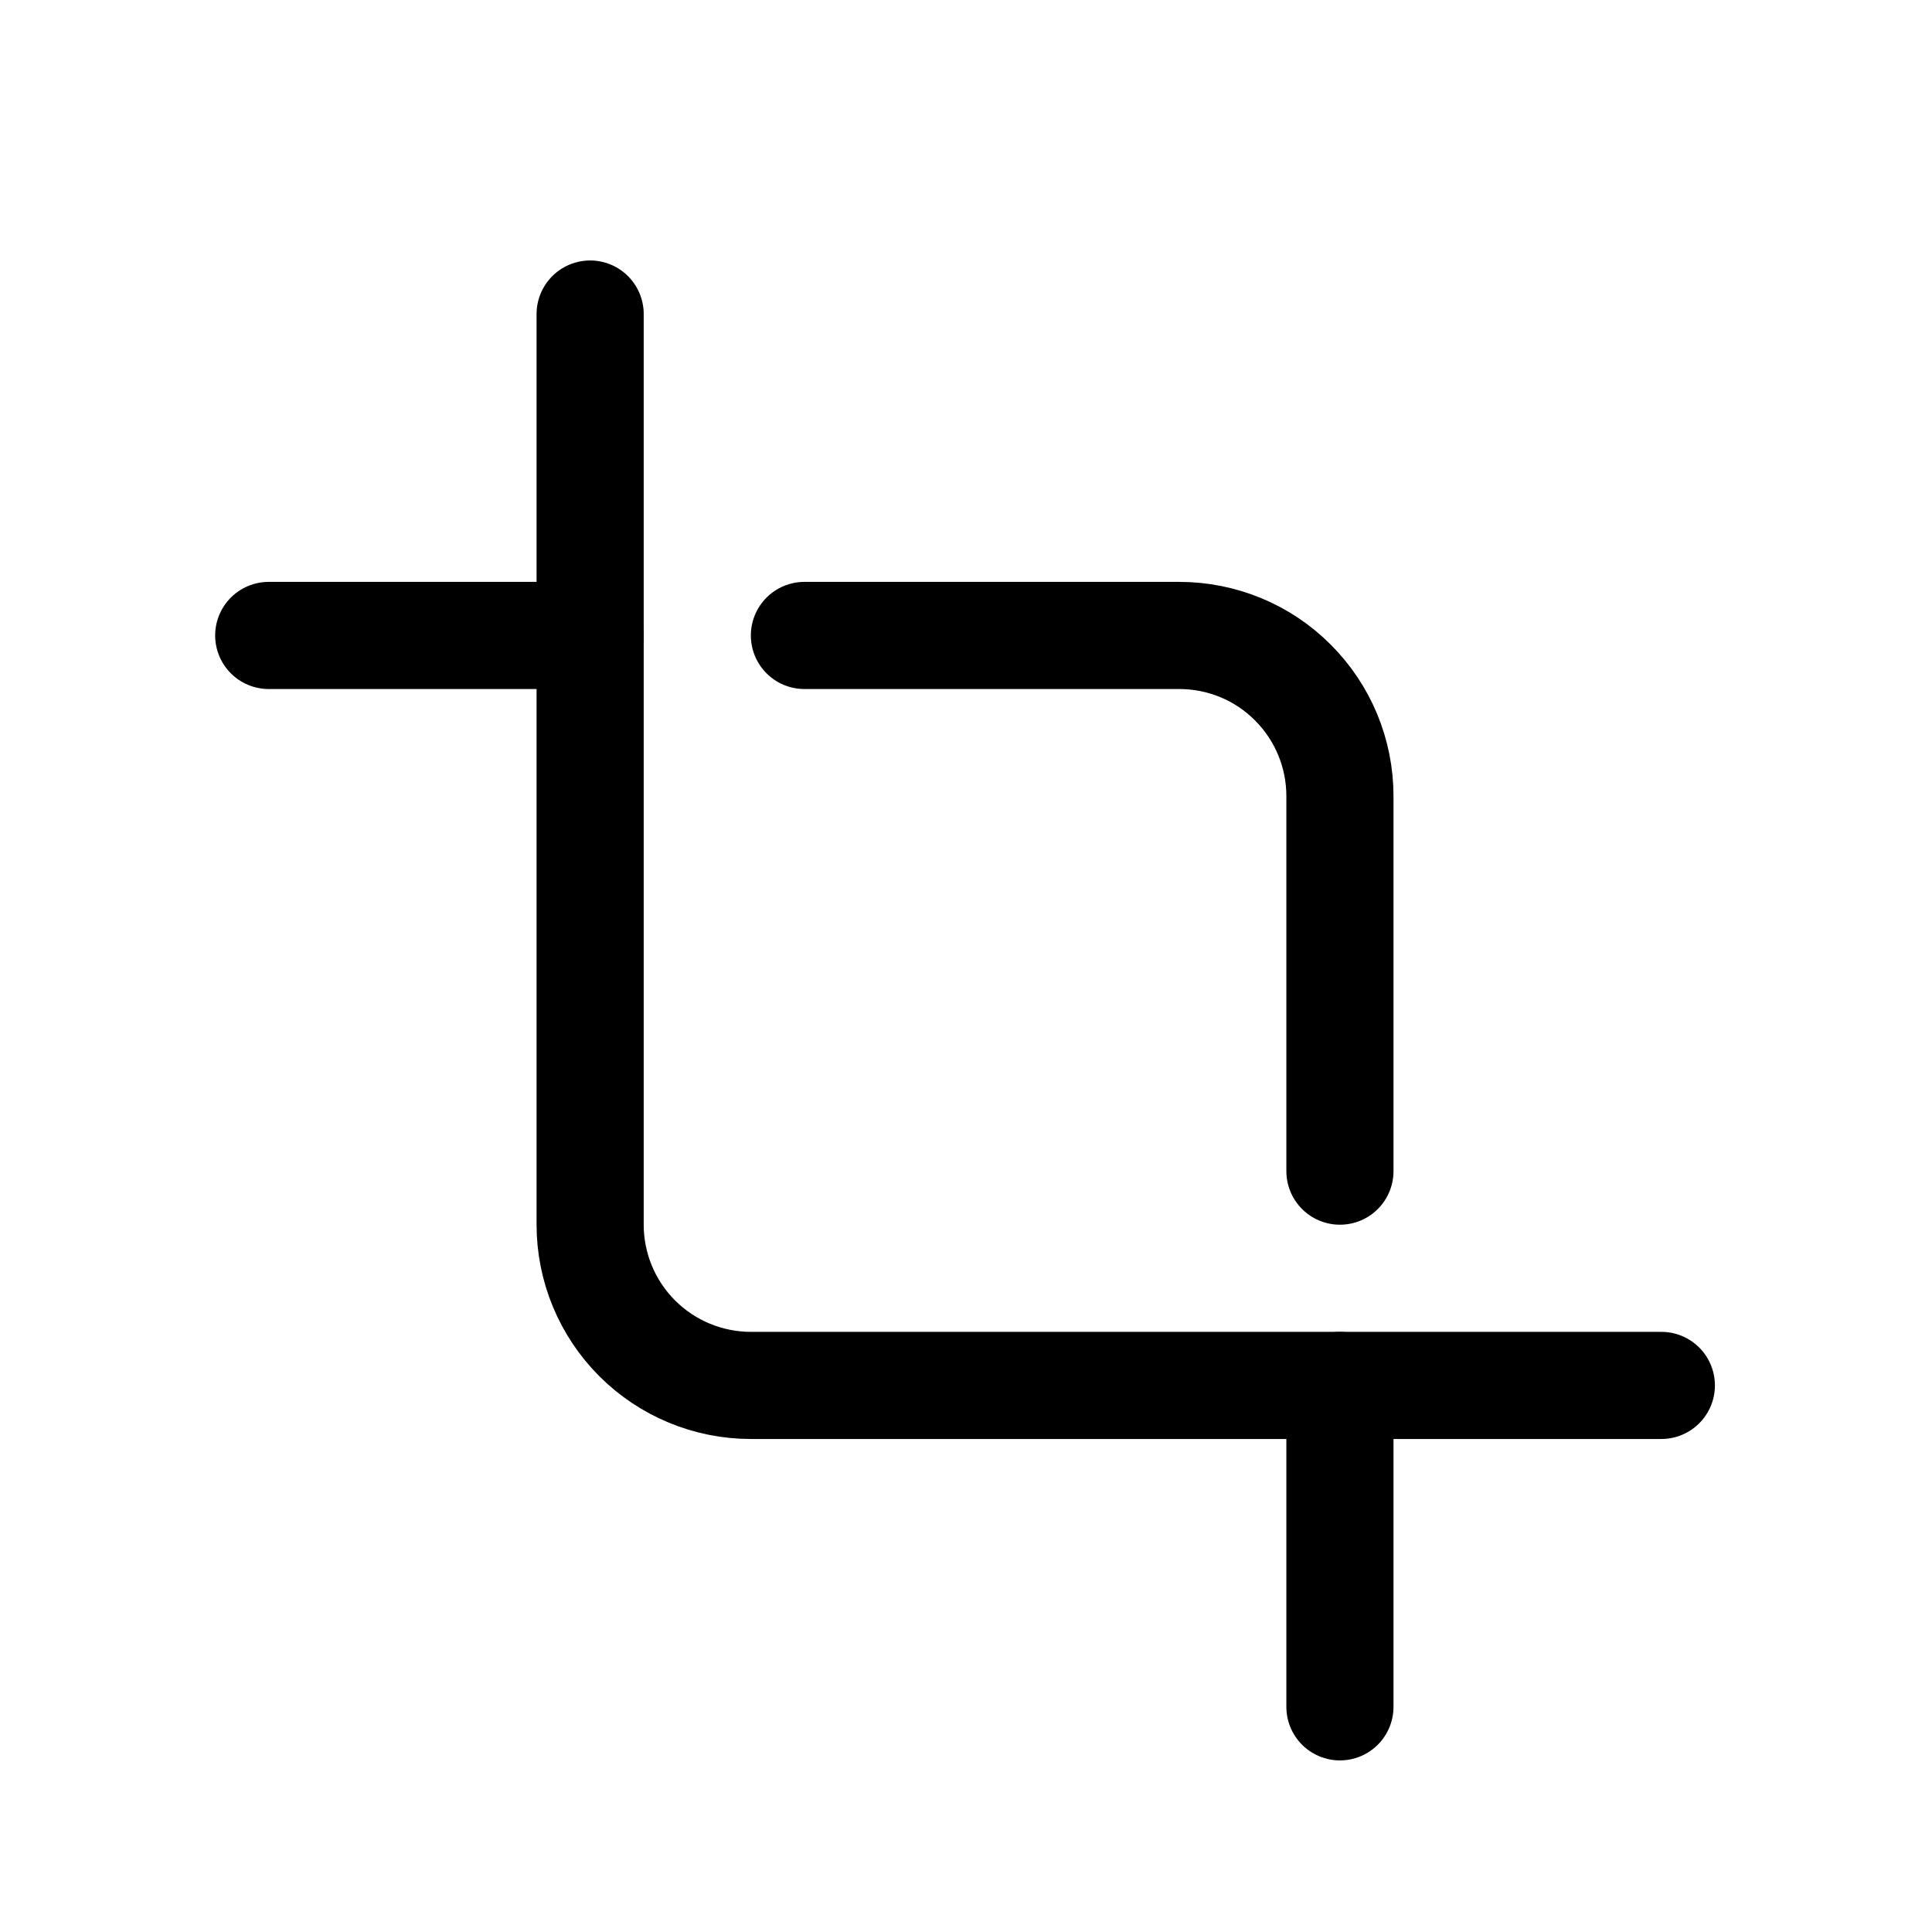 <svg width="11" height="11" viewBox="0 0 11 11" fill="none" xmlns="http://www.w3.org/2000/svg">
<g clip-path="url(#clip0_201_10168)">
<path d="M3.36 1.788V6.973C3.36 7.215 3.456 7.448 3.628 7.62C3.799 7.791 4.032 7.888 4.275 7.888H9.459" stroke="black" stroke-width="0.61" stroke-linecap="round" stroke-linejoin="round"/>
<path d="M7.629 6.668V4.533C7.629 4.29 7.533 4.058 7.361 3.886C7.19 3.714 6.957 3.618 6.714 3.618H4.58" stroke="black" stroke-width="0.61" stroke-linecap="round" stroke-linejoin="round"/>
<path d="M7.629 7.888V9.718" stroke="black" stroke-width="0.61" stroke-linecap="round" stroke-linejoin="round"/>
<path d="M3.36 3.618H1.53" stroke="black" stroke-width="0.61" stroke-linecap="round" stroke-linejoin="round"/>
</g>
<defs>
<clipPath id="clip0_201_10168">
<rect width="9.759" height="9.759" fill="white" transform="translate(0.615 0.873)"/>
</clipPath>
</defs>
</svg>
